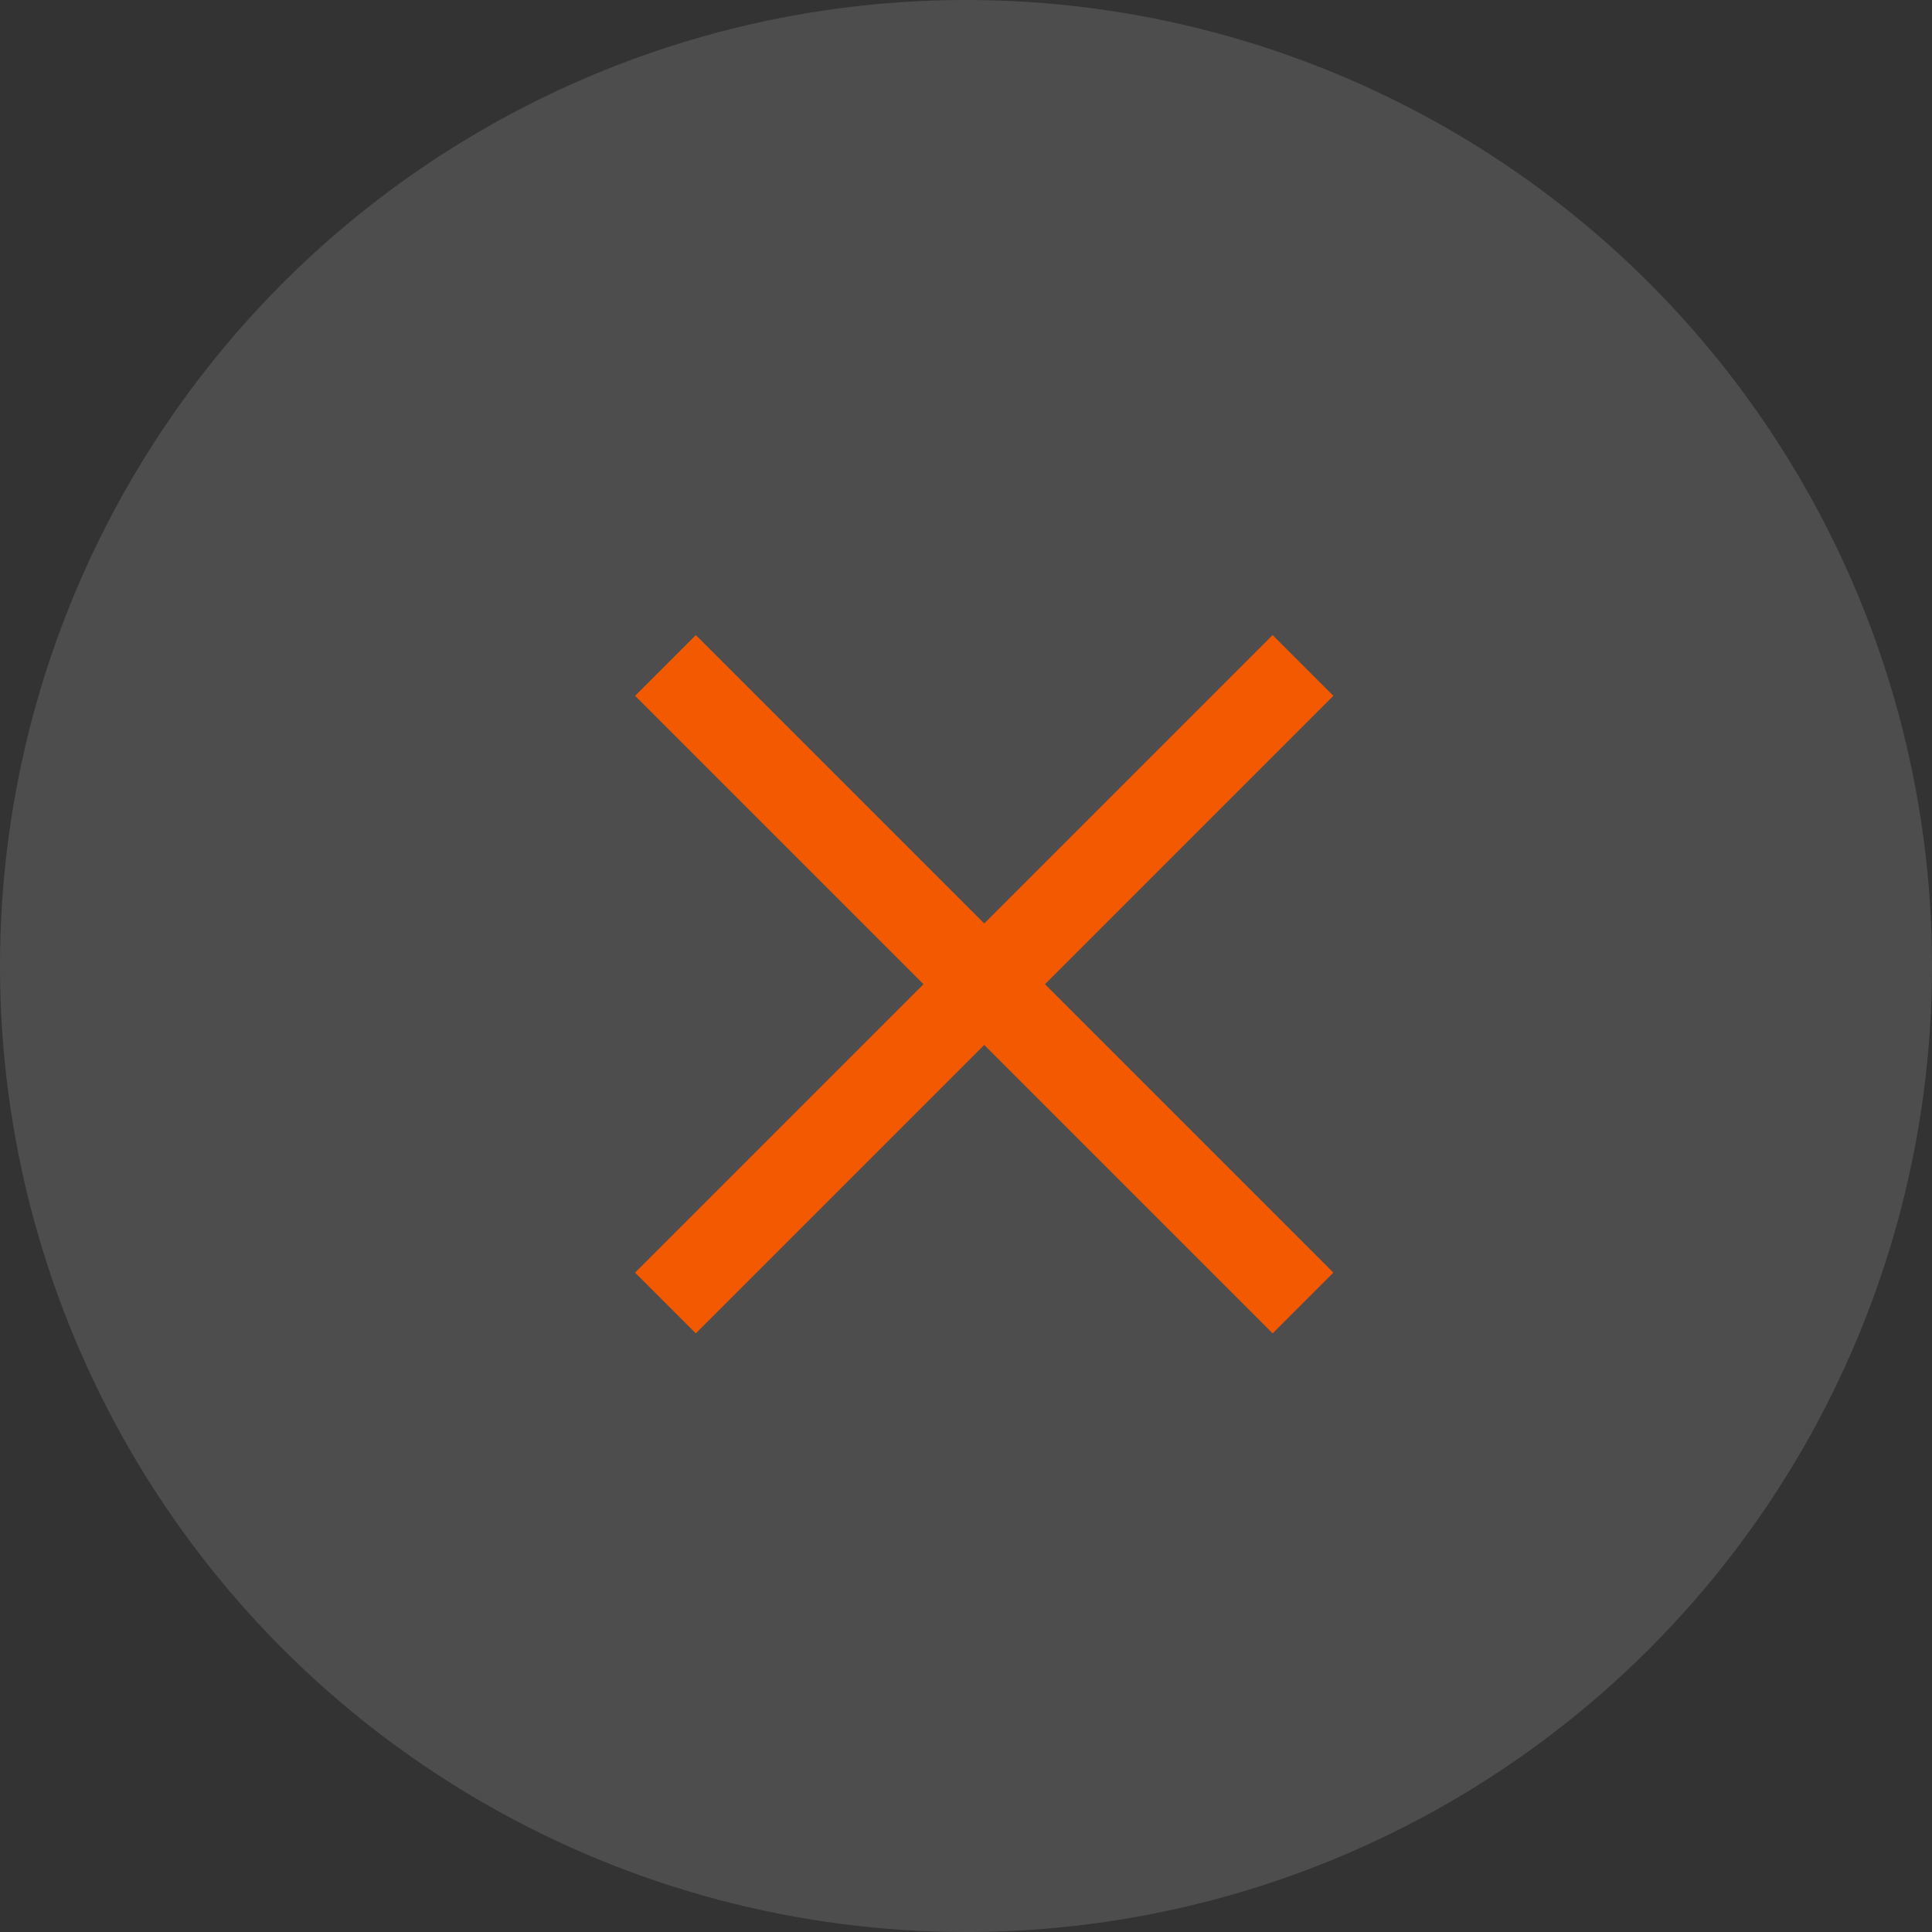 <svg xmlns="http://www.w3.org/2000/svg" width="45" height="45" viewBox="0 0 45 45"><rect x="0" y="0" width="45" height="45" fill="#333333" stroke="none"/><defs><style>.a{fill:rgba(255,255,255,0.13);}.b{fill:none;stroke:#f35a00;stroke-width:2px;}</style></defs><circle class="a" cx="22.5" cy="22.5" r="22.5"/><g transform="translate(13.909 19.636)"><path class="b" d="M0,0H21" transform="translate(1.591 -4.136) rotate(45)"/><path class="b" d="M0,0H21" transform="translate(16.44 -4.136) rotate(135)"/></g></svg>